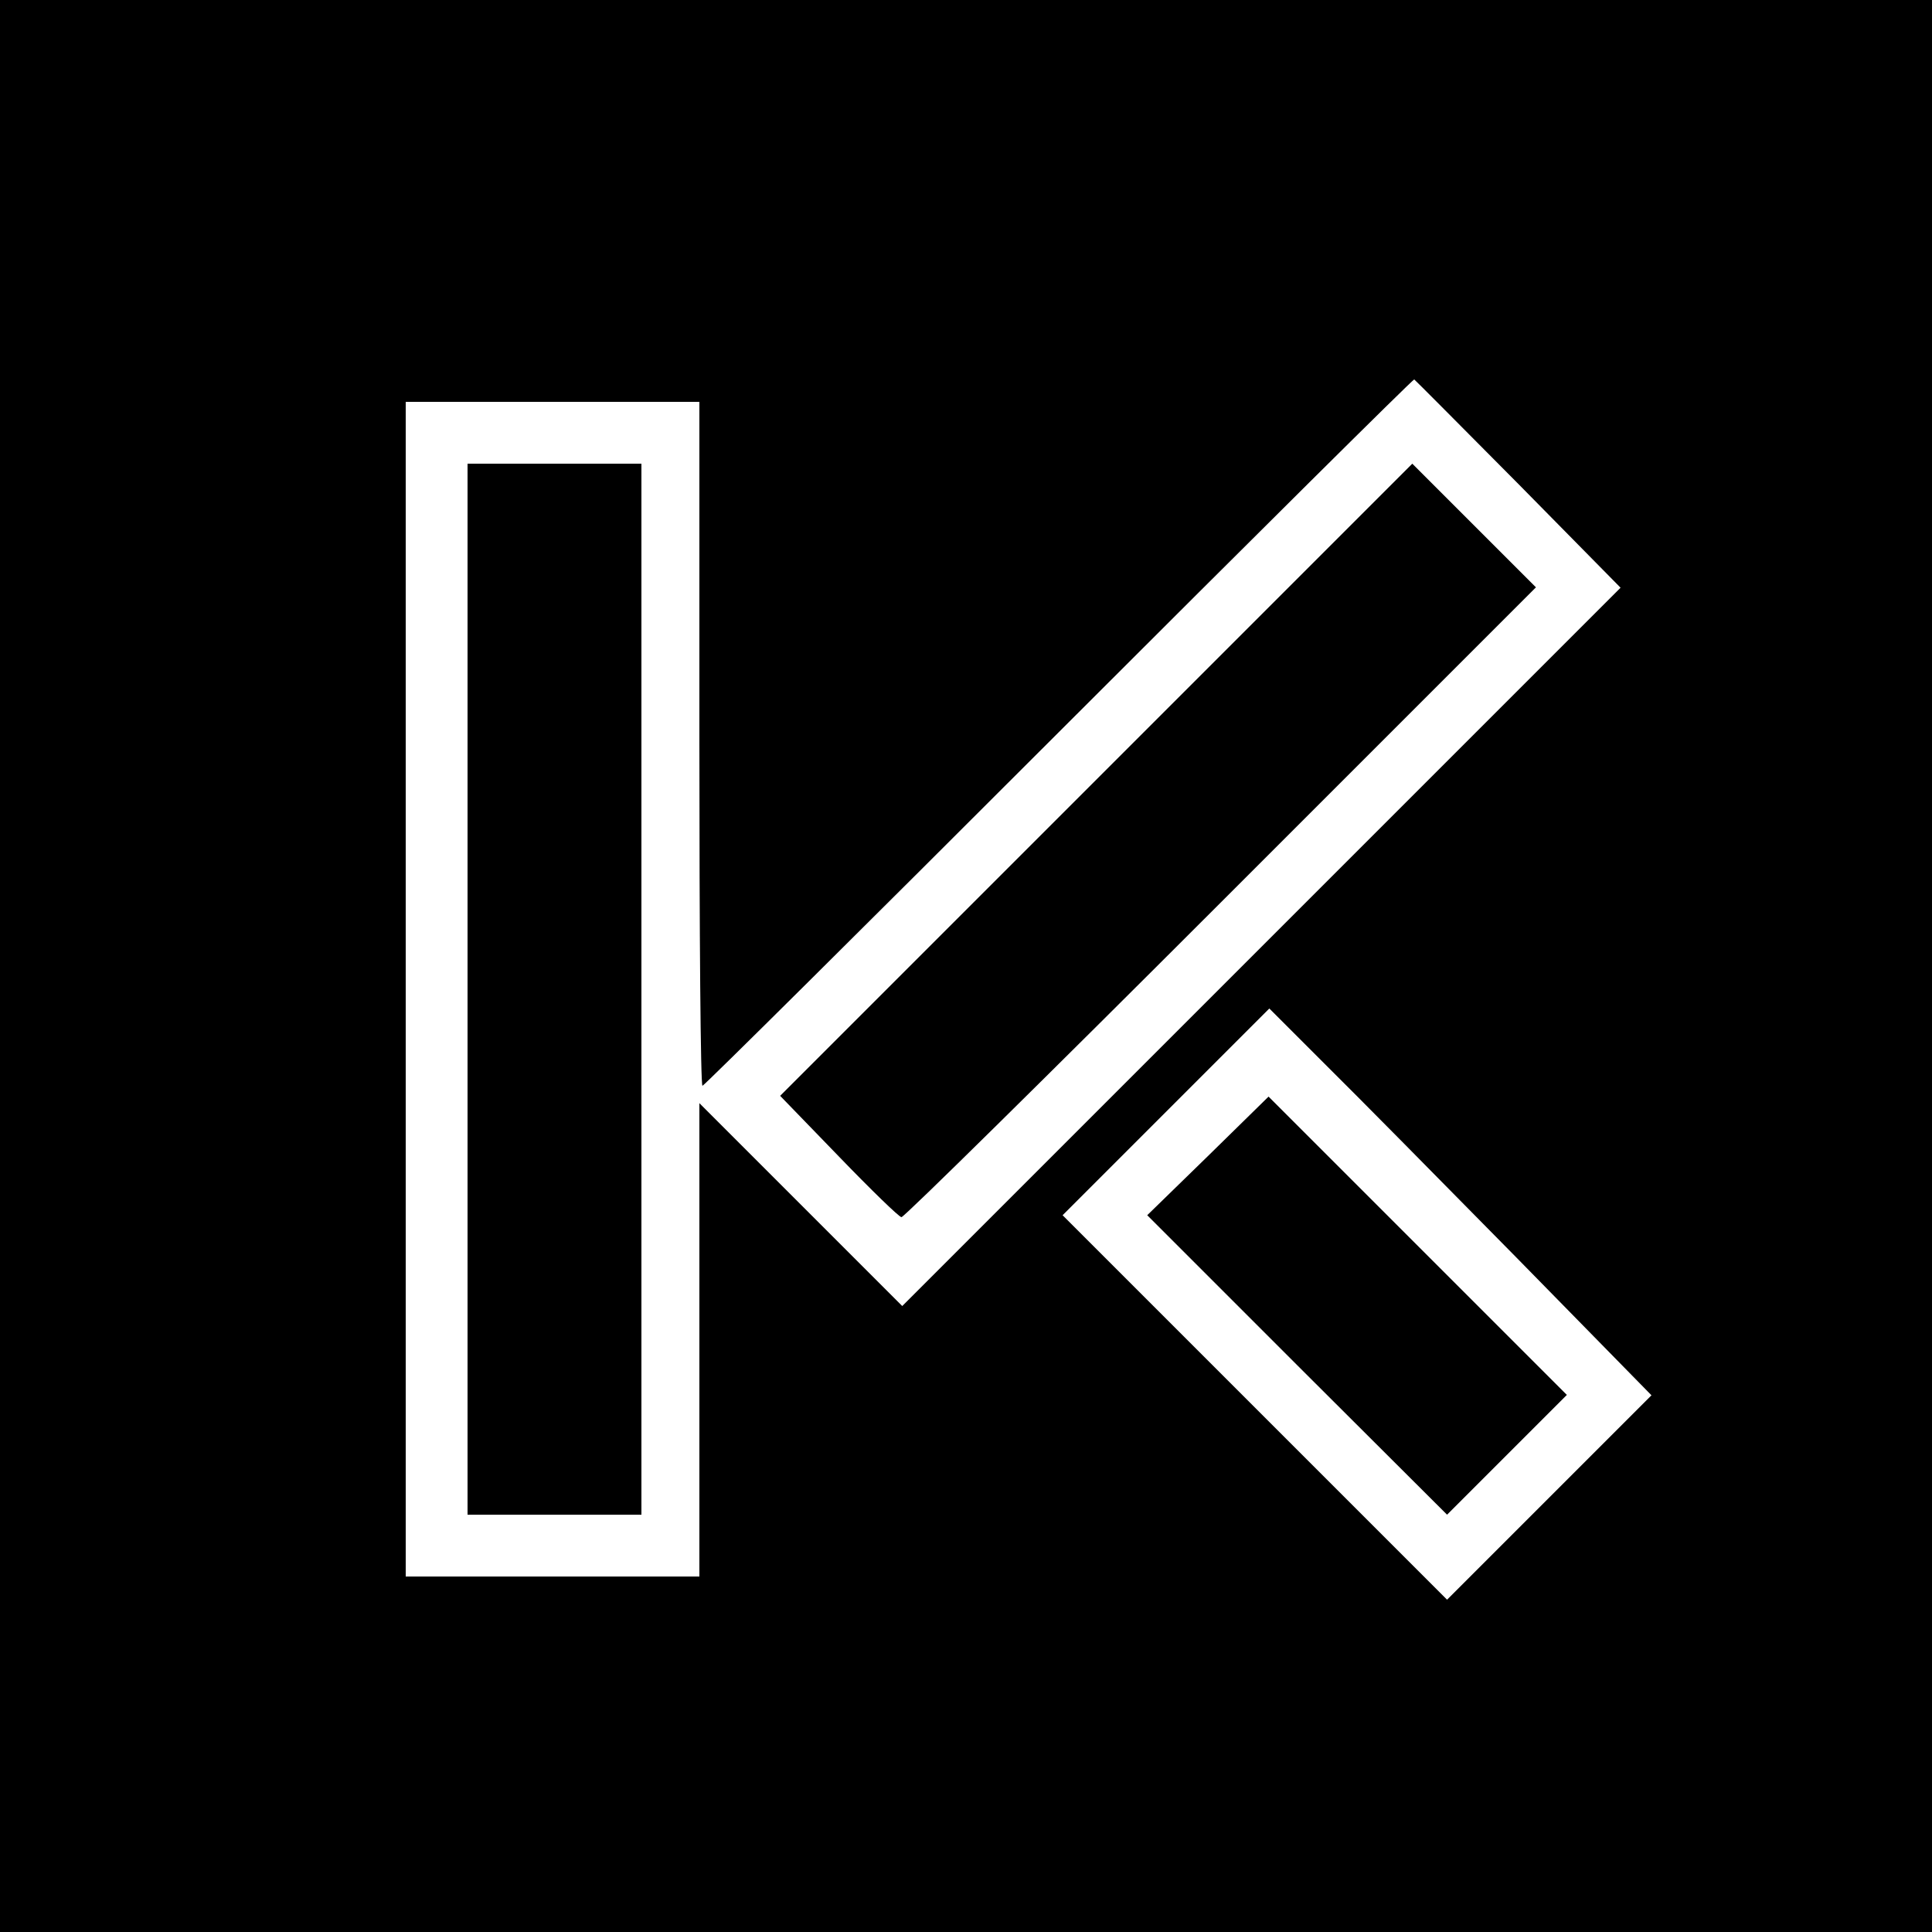 <?xml version="1.0" standalone="no"?>
<!DOCTYPE svg PUBLIC "-//W3C//DTD SVG 20010904//EN"
 "http://www.w3.org/TR/2001/REC-SVG-20010904/DTD/svg10.dtd">
<svg version="1.0" xmlns="http://www.w3.org/2000/svg"
 width="500pt" height="500pt" viewBox="0 0 500 500"
 preserveAspectRatio="xMidYMid meet">

<g transform="translate(0,500) scale(0.1,-0.1)"
fill="#000000" stroke="none">
<path d="M0 2500 l0 -2500 2500 0 2500 0 0 2500 0 2500 -2500 0 -2500 0 0
-2500z m3930 1247 l264 -268 -929 -929 -930 -930 -262 262 -263 263 0 -613 0
-612 -380 0 -380 0 0 1520 0 1520 380 0 380 0 0 -885 c0 -487 3 -885 8 -885 4
0 419 412 922 915 503 503 917 914 920 913 3 -2 124 -124 270 -271z m-7 -2000
l351 -358 -265 -265 -264 -264 -497 497 -498 498 267 267 268 268 143 -143
c79 -78 301 -303 495 -500z"/>
<path d="M1210 2440 l0 -1360 225 0 225 0 0 1360 0 1360 -225 0 -225 0 0
-1360z"/>
<path d="M2837 2982 l-818 -818 152 -157 c83 -86 156 -157 162 -157 7 0 379
367 827 815 l815 815 -160 160 -160 160 -818 -818z"/>
<path d="M3126 2008 l-157 -153 388 -388 388 -387 155 155 155 155 -386 386
-386 386 -157 -154z"/>
</g>
</svg>
